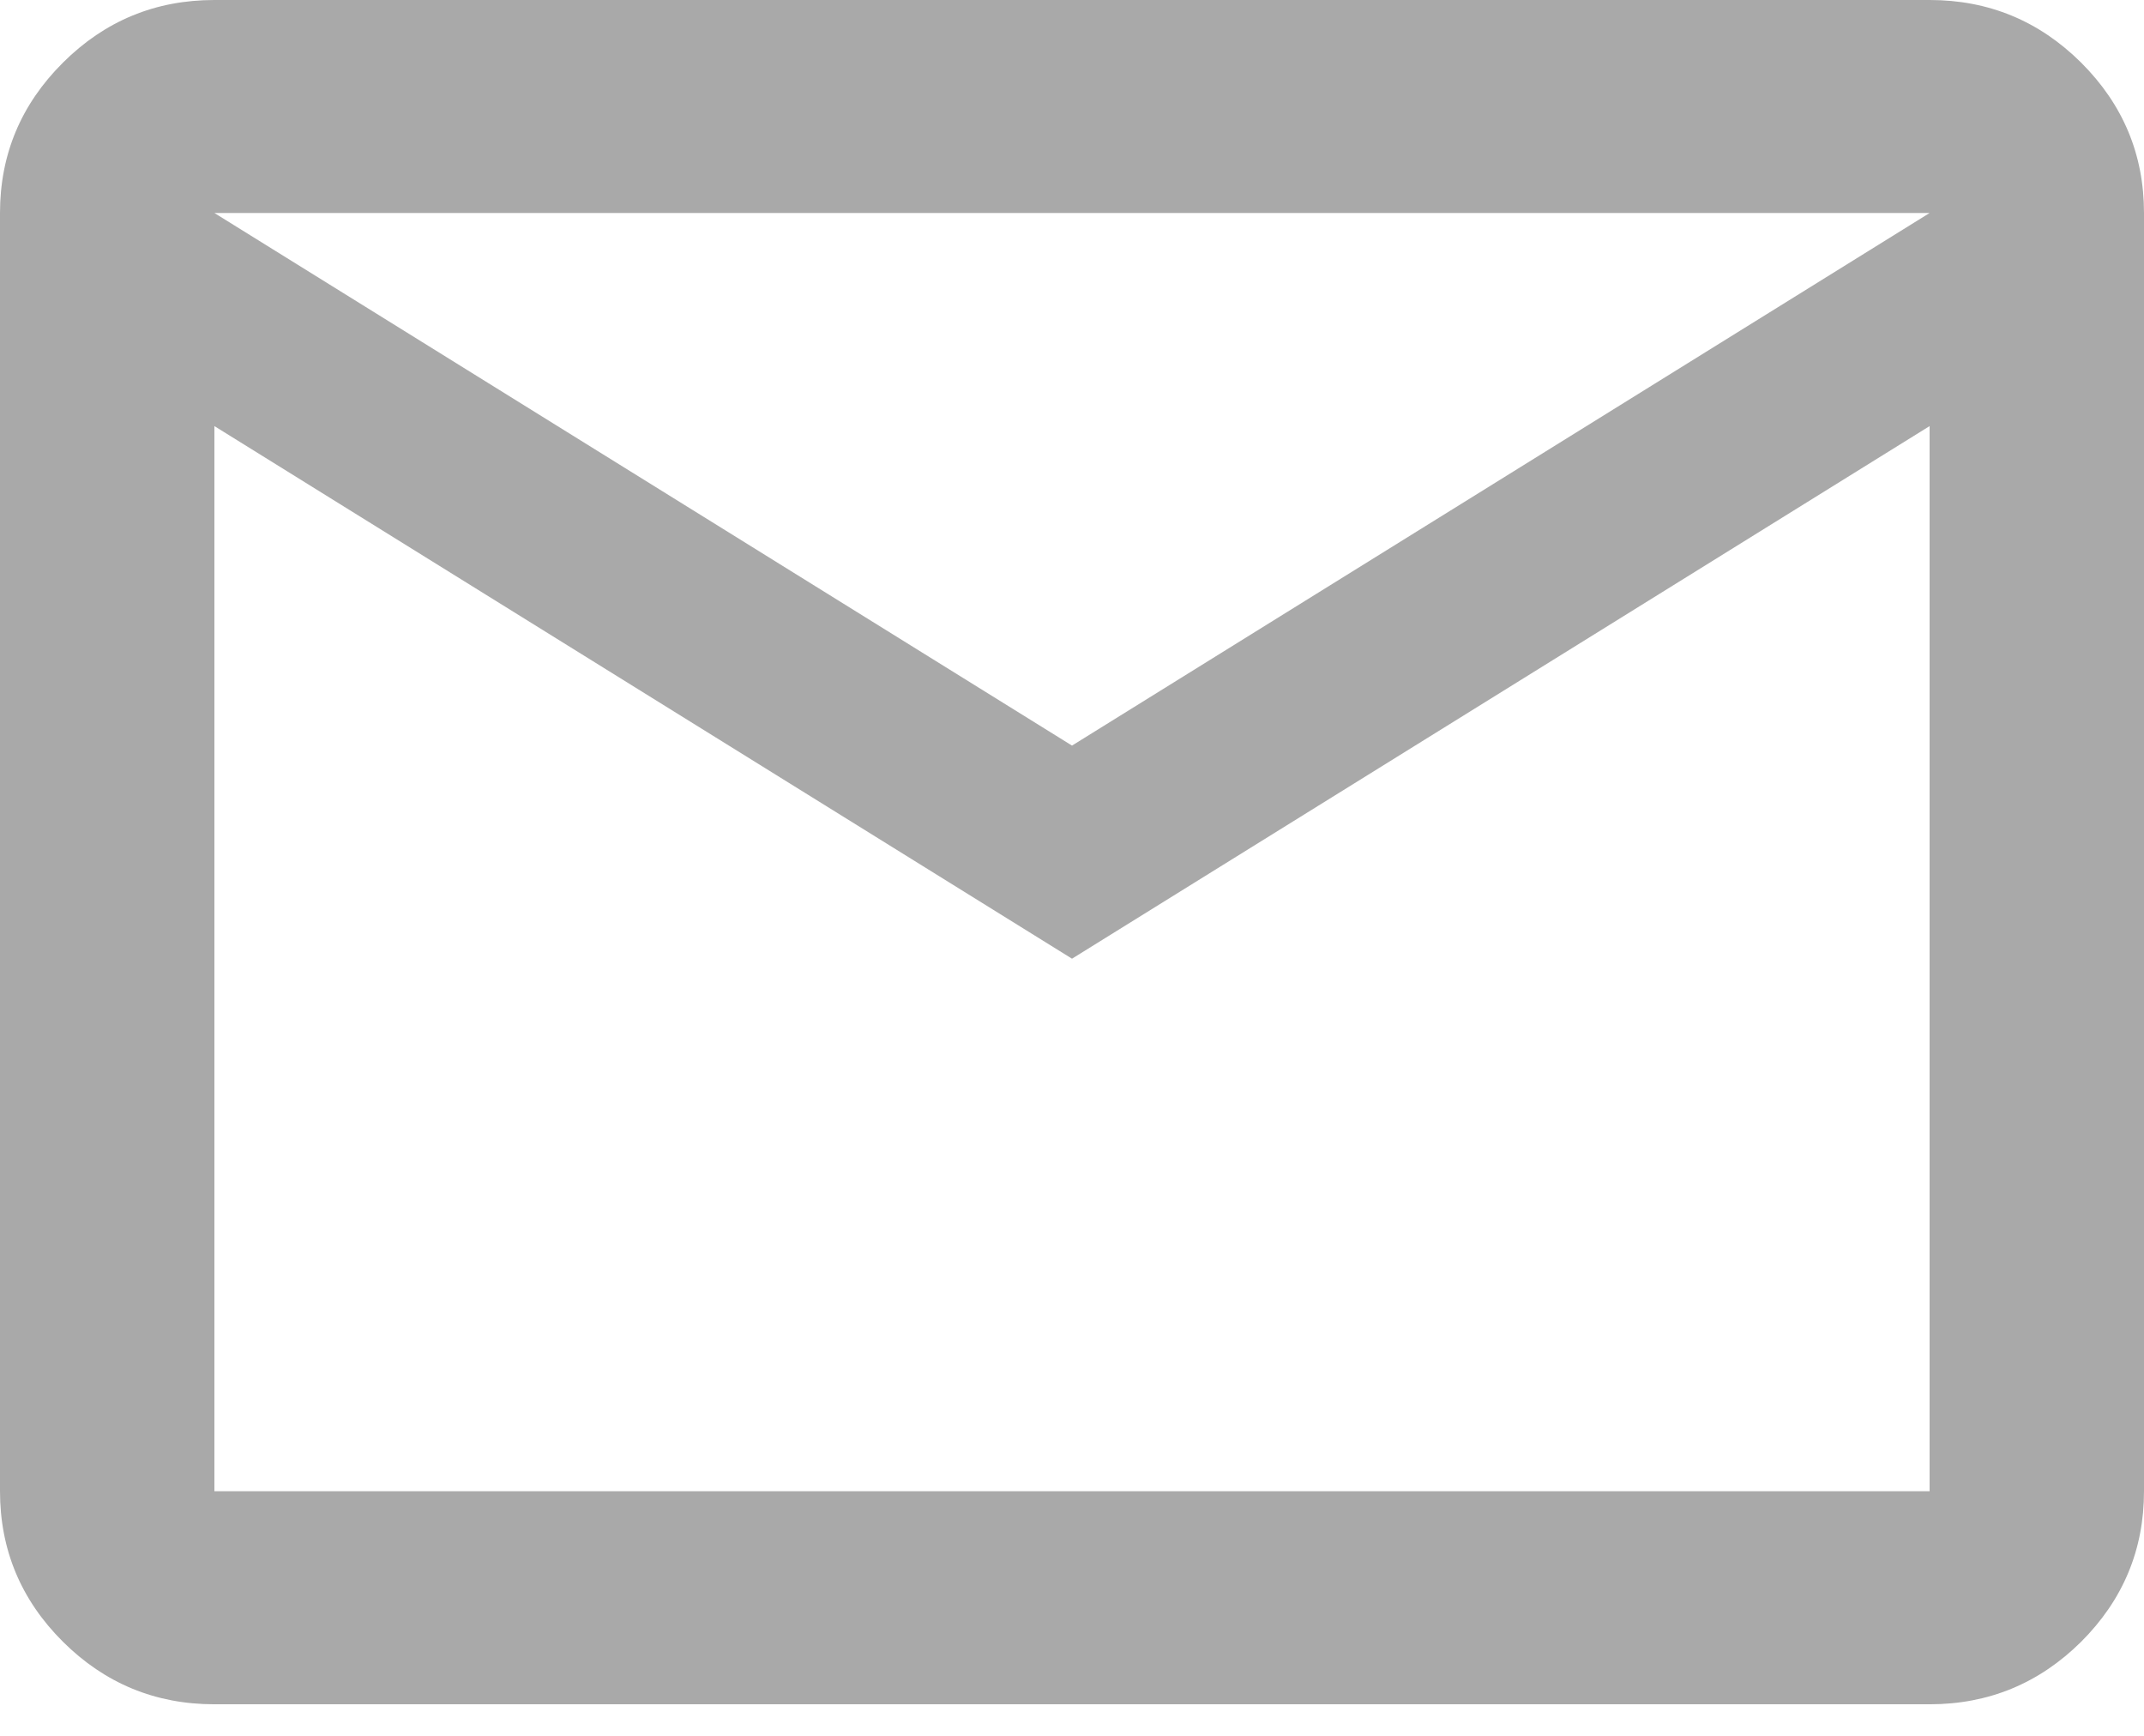 <svg width="21" height="17" viewBox="0 0 21 17" fill="none" xmlns="http://www.w3.org/2000/svg">
<path d="M2.1 16.691C1.522 16.691 1.028 16.487 0.617 16.079C0.206 15.67 0 15.178 0 14.604V2.086C0 1.513 0.206 1.022 0.617 0.613C1.028 0.204 1.522 0 2.1 0H18.9C19.477 0 19.972 0.204 20.384 0.613C20.794 1.022 21 1.513 21 2.086V14.604C21 15.178 20.794 15.67 20.384 16.079C19.972 16.487 19.477 16.691 18.9 16.691H2.1ZM10.5 9.389L2.1 4.173V14.604H18.9V4.173L10.5 9.389ZM10.5 7.302L18.9 2.086H2.1L10.5 7.302ZM2.1 4.173V2.086V14.604V4.173Z" fill="#A9A9A9"/>
</svg>
